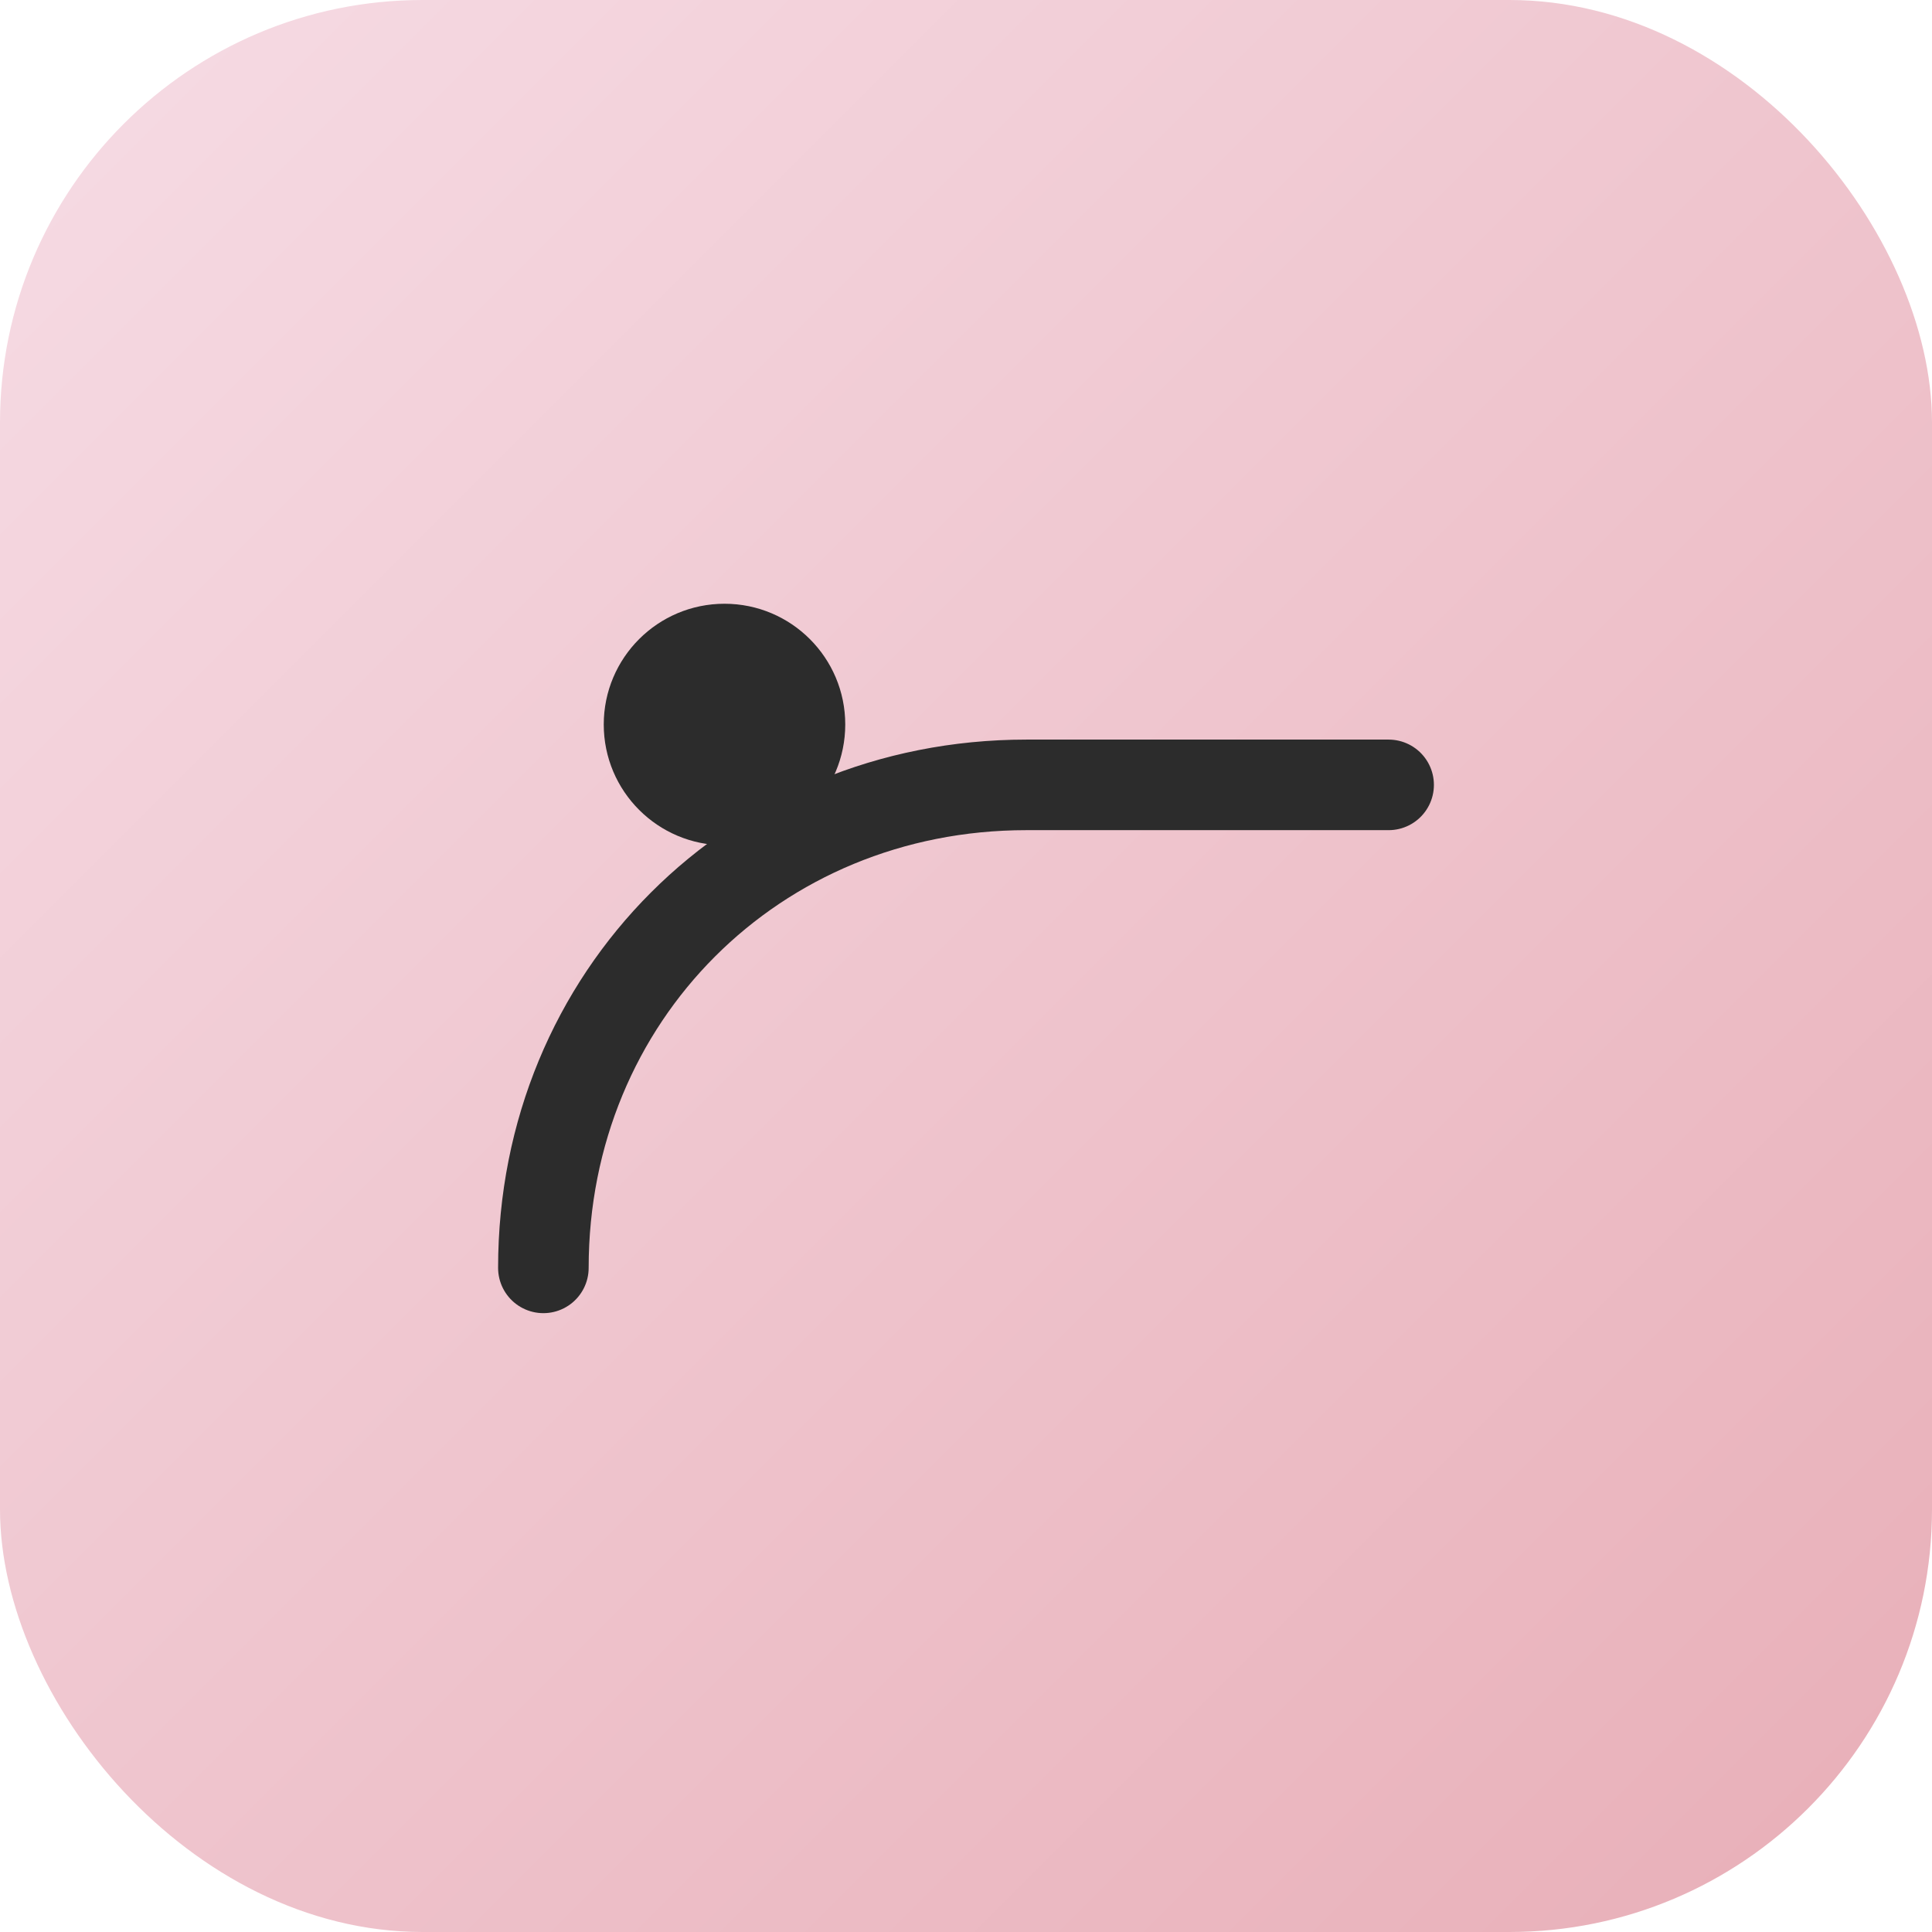 <svg xmlns="http://www.w3.org/2000/svg" width="64" height="64" viewBox="0 0 64 64">
  <defs><linearGradient id="g" x1="0" y1="0" x2="1" y2="1">
    <stop offset="0" stop-color="#F6DCE5"/><stop offset="1" stop-color="#E8AEB7"/>
  </linearGradient></defs>
  <rect rx="14" ry="14" width="64" height="64" fill="url(#g)"/>
  <path d="M18 42c0-9 7-16 16-16h12" fill="none" stroke="#2C2C2C" stroke-width="3" stroke-linecap="round"/>
  <circle cx="24" cy="24" r="4" fill="#2C2C2C"/>
</svg>
